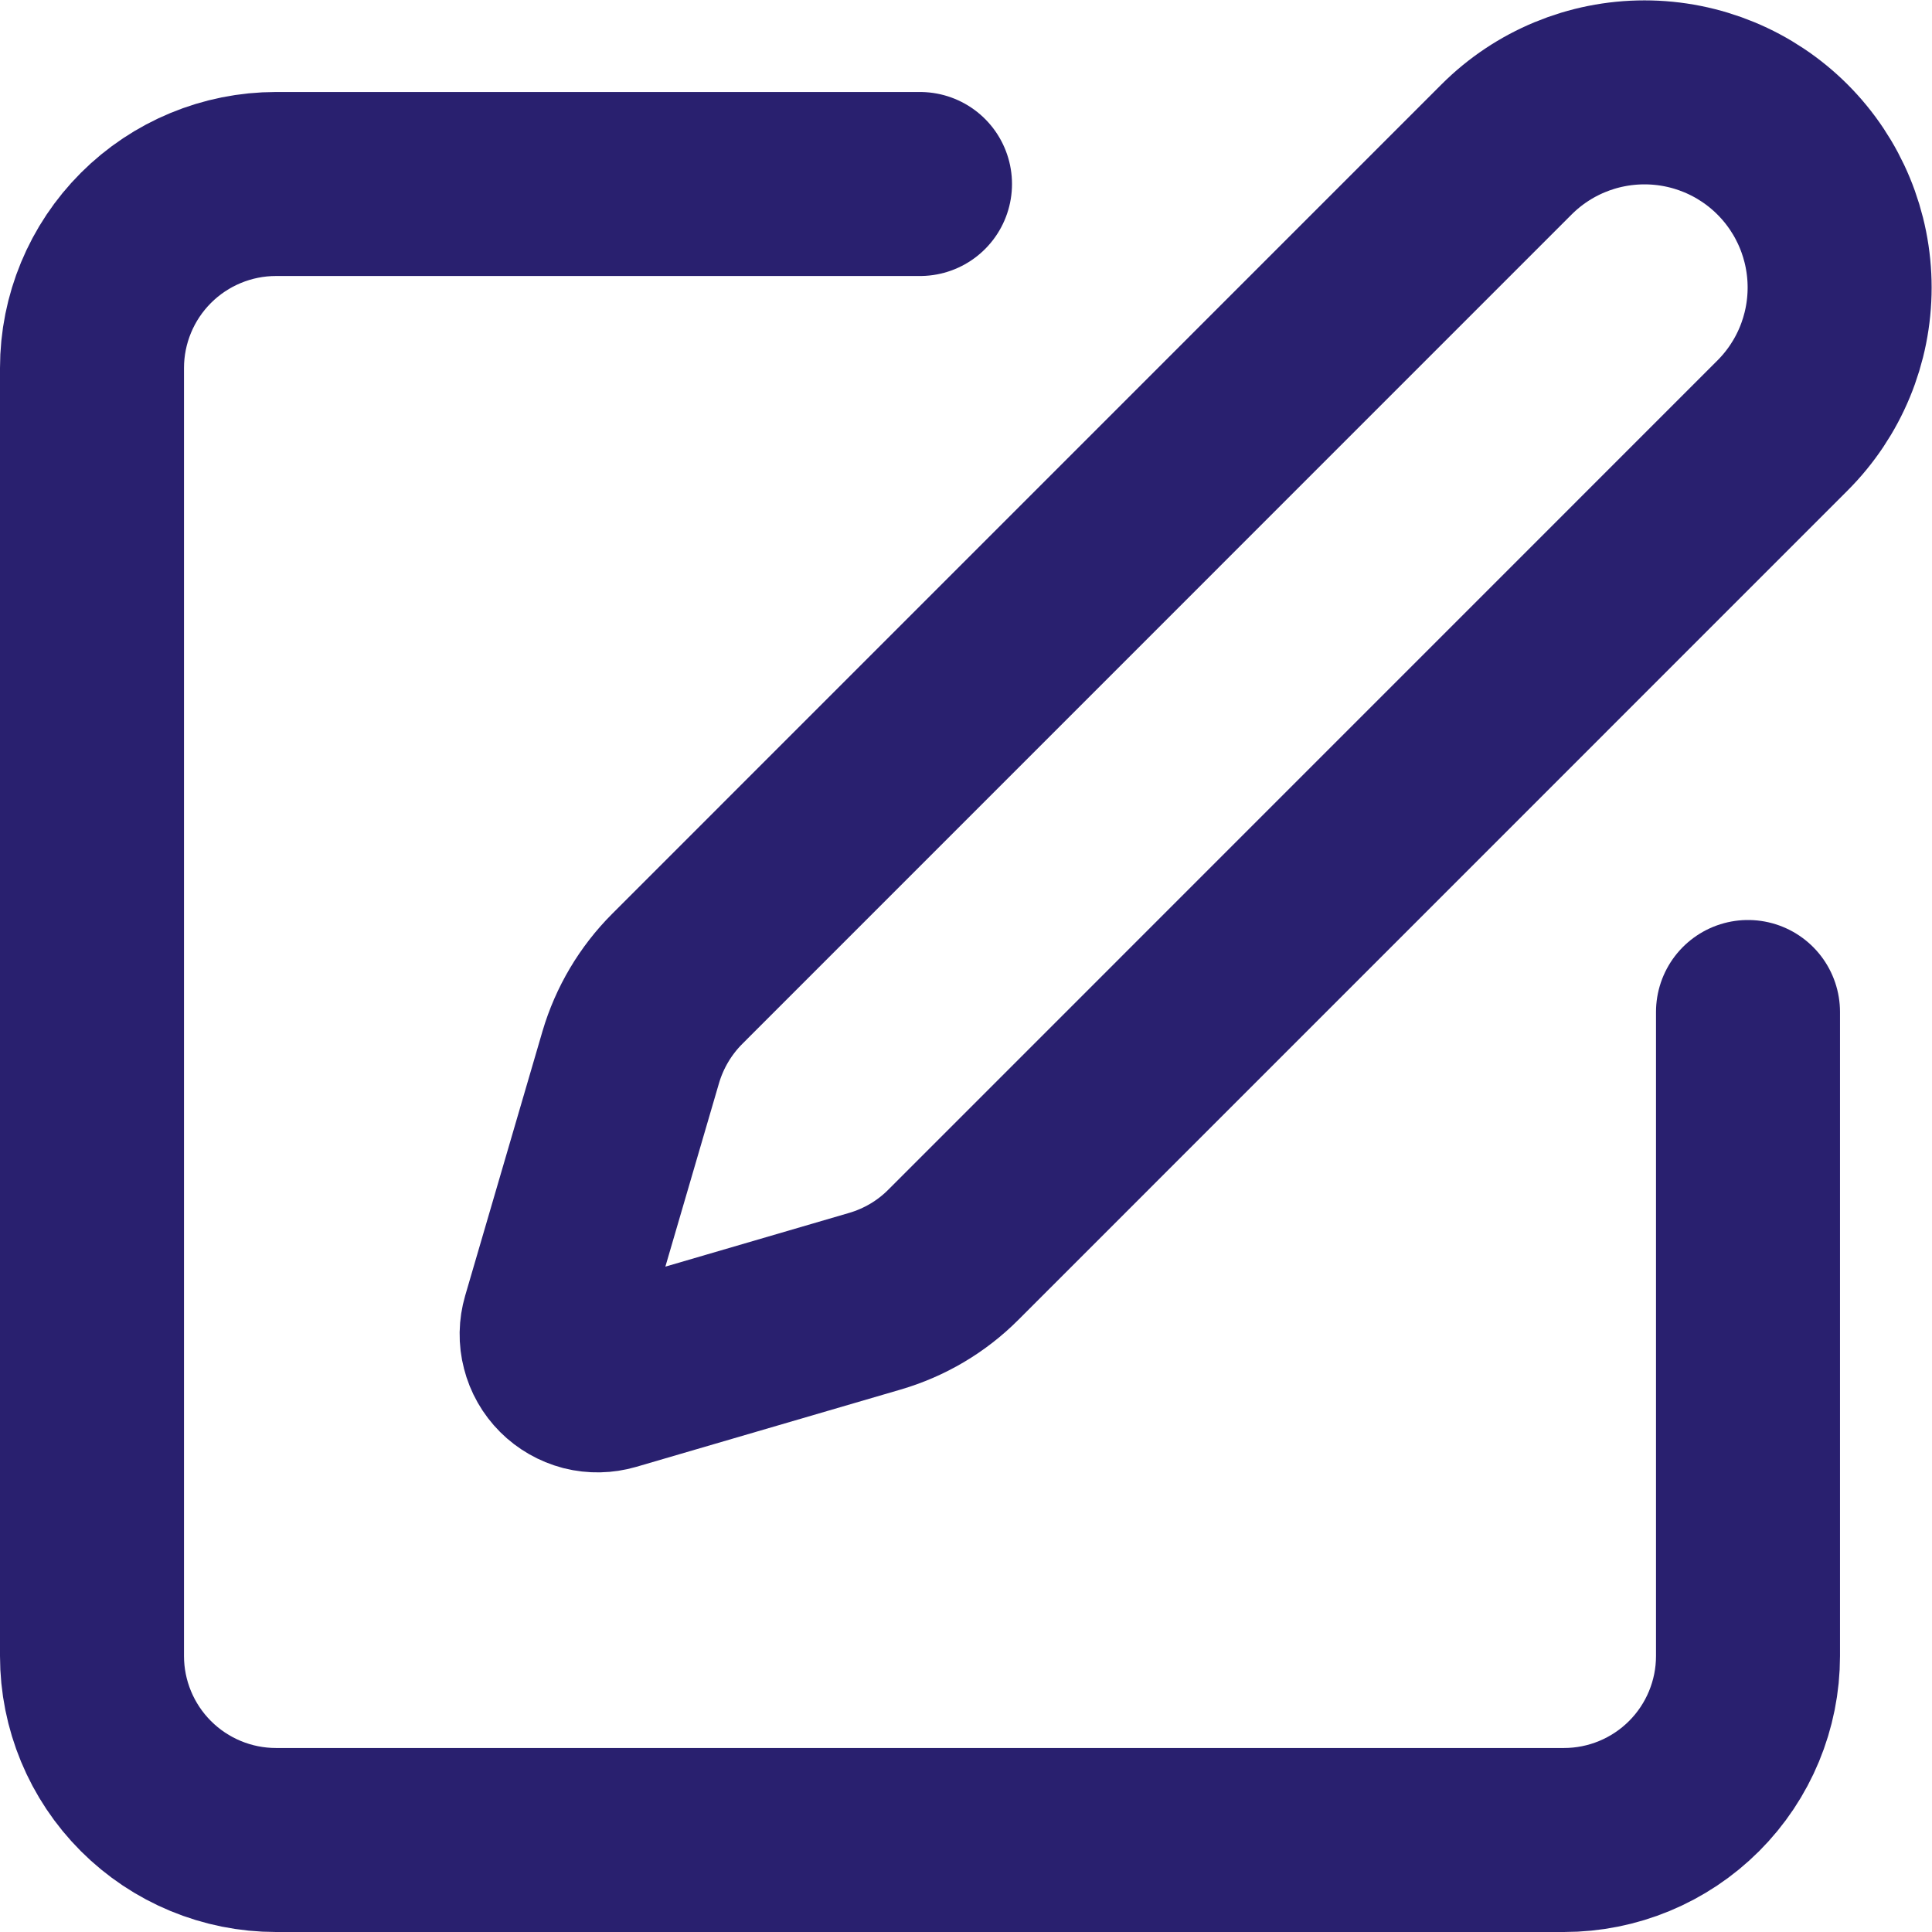 <svg width="21" height="21" viewBox="0 0 21 21" fill="none" xmlns="http://www.w3.org/2000/svg">
<path d="M10 2H3C2.47 2 1.961 2.211 1.586 2.586C1.211 2.961 1 3.47 1 4V18C1 18.53 1.211 19.039 1.586 19.414C1.961 19.789 2.47 20 3 20H17C17.53 20 18.039 19.789 18.414 19.414C18.789 19.039 19 18.53 19 18V11" stroke="#29206F" stroke-width="2" stroke-linecap="round" stroke-linejoin="round"/>
<path d="M16.375 1.625C16.773 1.227 17.312 1.004 17.875 1.004C18.438 1.004 18.977 1.227 19.375 1.625C19.773 2.023 19.996 2.563 19.996 3.125C19.996 3.688 19.773 4.227 19.375 4.625L10.362 13.639C10.125 13.877 9.831 14.05 9.509 14.144L6.636 14.984C6.55 15.009 6.459 15.011 6.372 14.989C6.285 14.966 6.206 14.921 6.143 14.858C6.079 14.794 6.034 14.715 6.012 14.628C5.989 14.541 5.991 14.45 6.016 14.364L6.856 11.491C6.951 11.169 7.125 10.876 7.362 10.639L16.375 1.625Z" stroke="#29206F" stroke-width="2" stroke-linecap="round" stroke-linejoin="round"/>
</svg>
